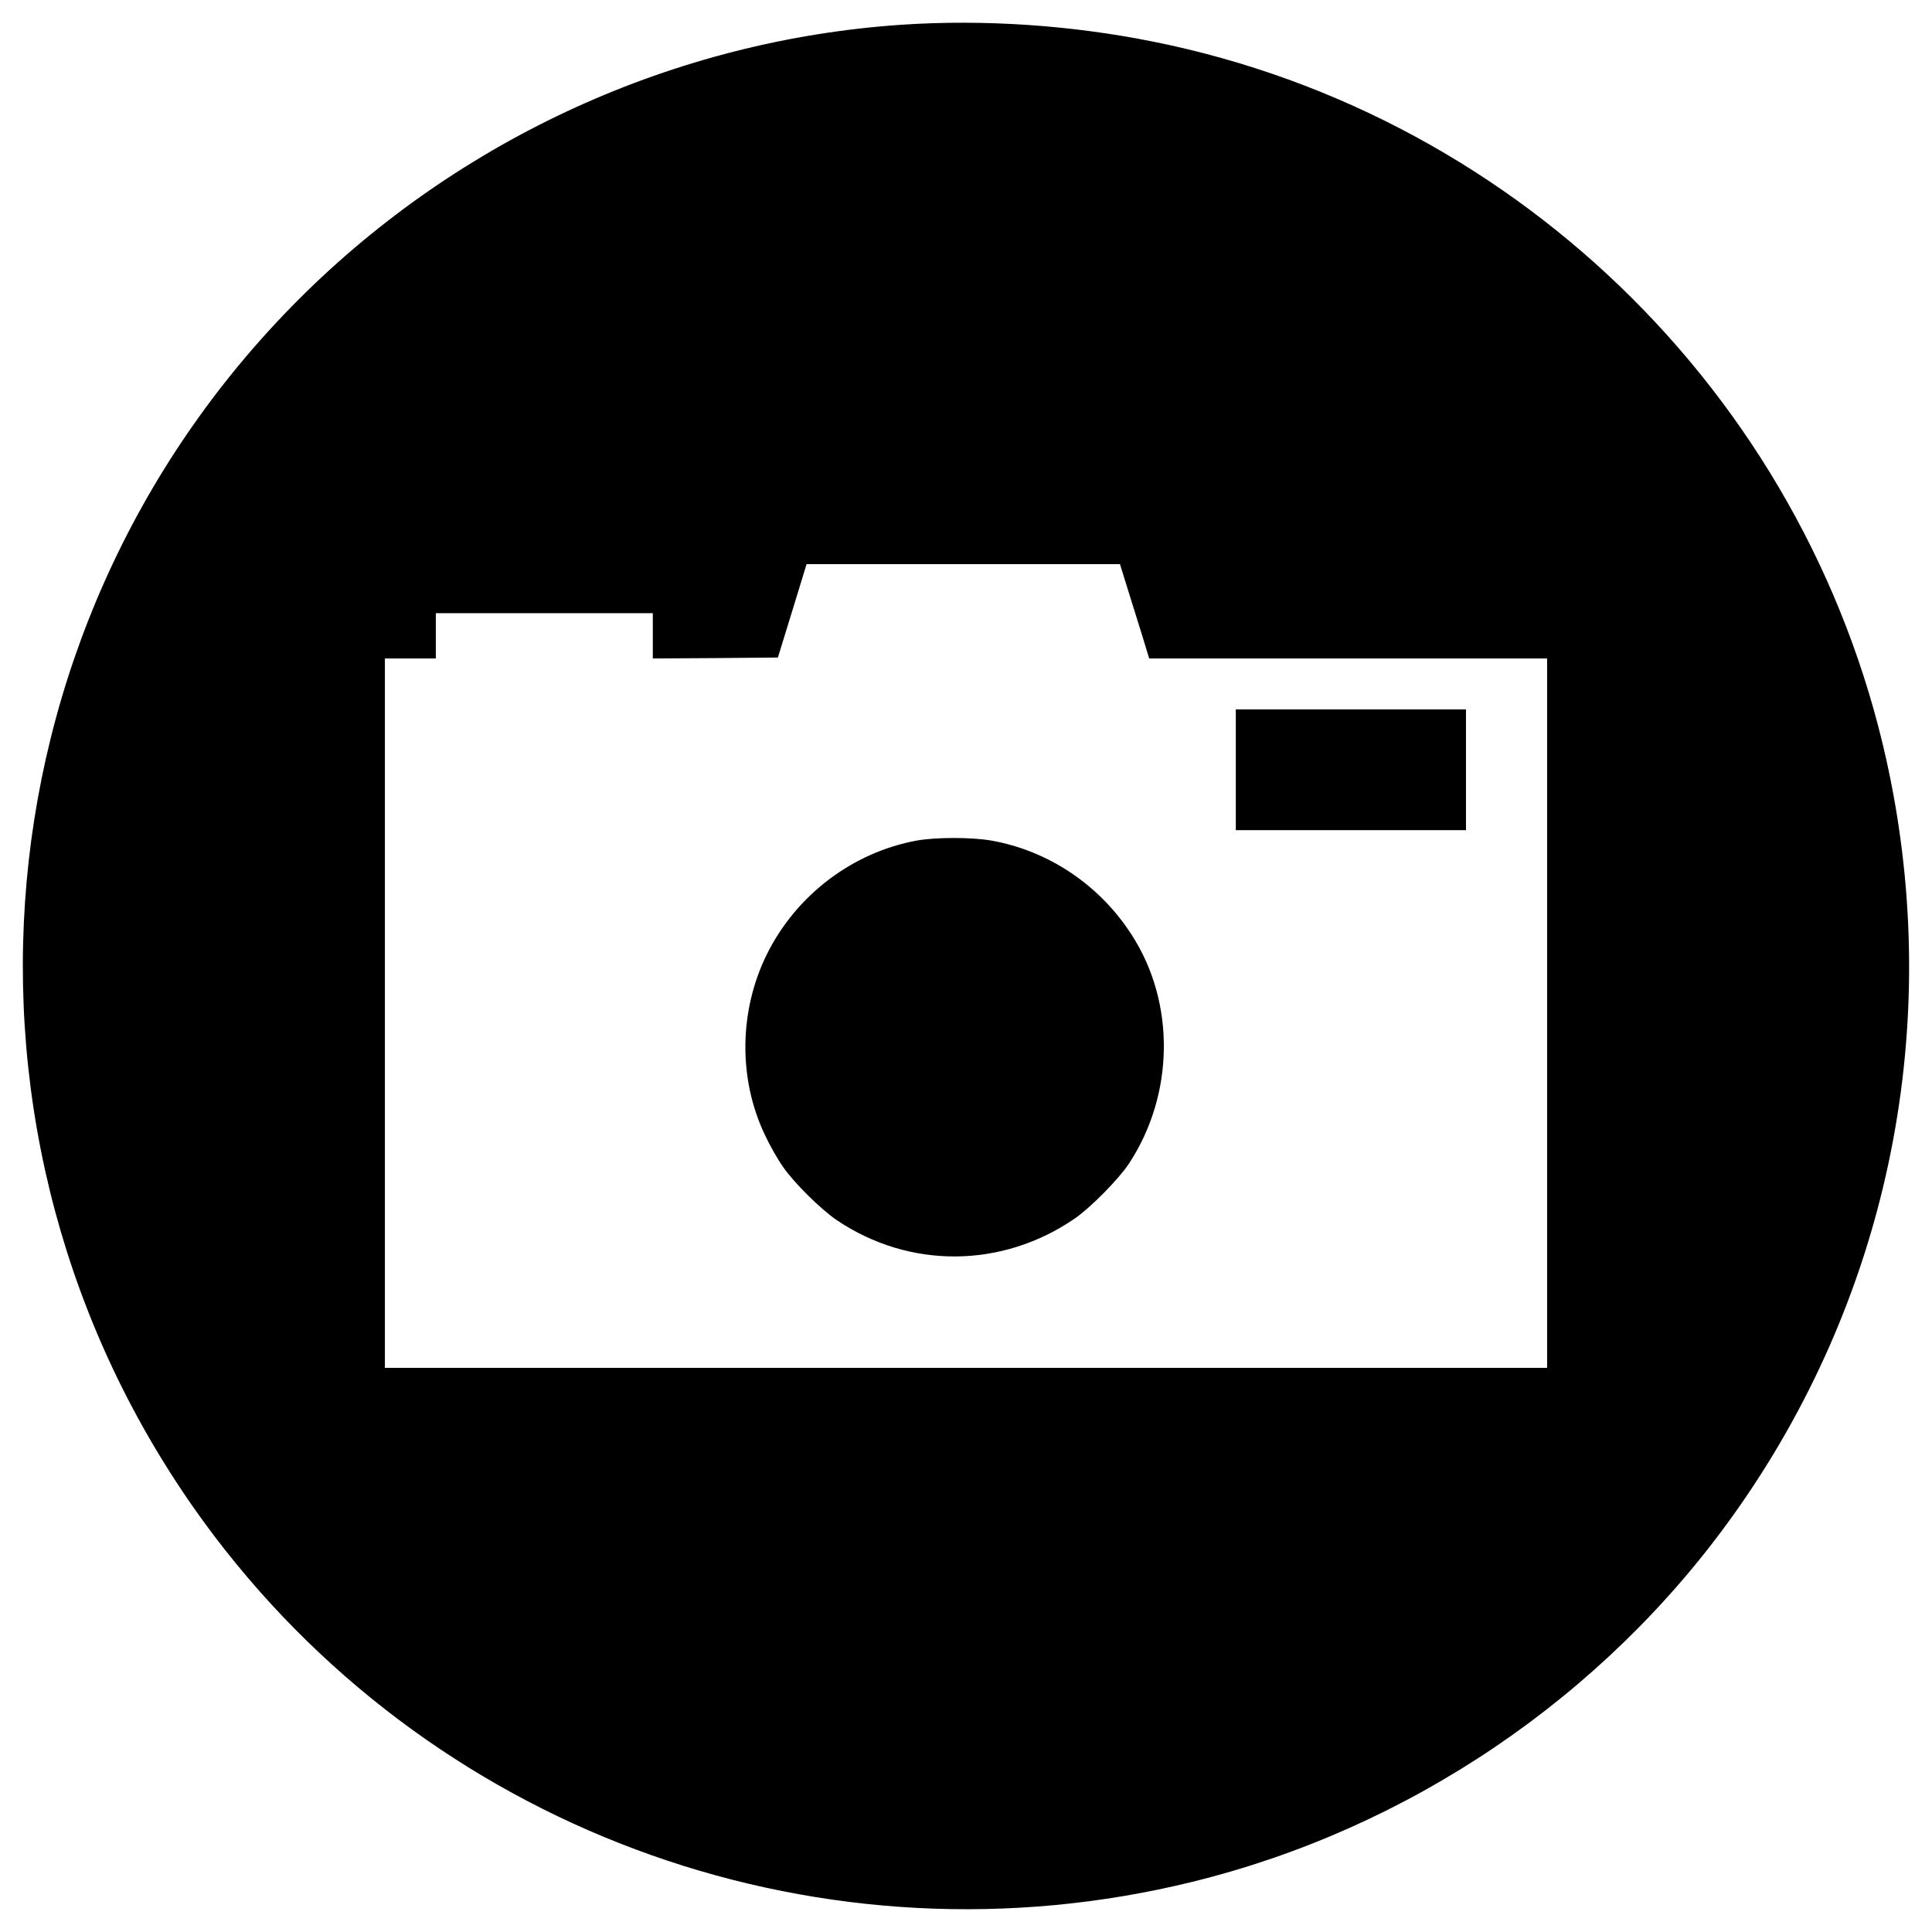 <?xml version="1.0" standalone="no"?>
<!DOCTYPE svg PUBLIC "-//W3C//DTD SVG 20010904//EN"
 "http://www.w3.org/TR/2001/REC-SVG-20010904/DTD/svg10.dtd">
<svg version="1.0" xmlns="http://www.w3.org/2000/svg"
 width="1024pt" height="1024pt" viewBox="0 0 1024 1024"
 preserveAspectRatio="xMidYMid meet">
<g transform="translate(0,1024) scale(0.1,-0.1)"
fill="#000000" stroke="none">
<path d="M4780 10109 c-1200 -81 -2340 -600 -3195 -1454 -1767 -1767 -1957
-4568 -447 -6559 1205 -1587 3242 -2307 5182 -1830 1149 282 2179 980 2867
1944 808 1131 1107 2537 832 3904 -395 1964 -1941 3510 -3905 3905 -437 88
-899 119 -1334 90z m1197 -2991 c23 -73 58 -186 78 -250 l36 -118 1055 0 1054
0 0 -1880 0 -1880 -3080 0 -3080 0 0 1880 0 1880 135 0 135 0 0 120 0 120 575
0 575 0 0 -120 0 -120 332 2 331 3 76 247 76 248 830 0 831 0 41 -132z"/>
<path d="M6550 6160 l0 -320 610 0 610 0 0 320 0 320 -610 0 -610 0 0 -320z"/>
<path d="M4860 5785 c-340 -62 -639 -288 -795 -602 -148 -299 -153 -660 -11
-958 24 -52 67 -128 95 -168 60 -87 202 -227 286 -284 386 -260 877 -256 1262
9 84 58 232 208 287 291 241 367 247 854 13 1214 -170 264 -442 445 -744 498
-104 18 -291 18 -393 0z"/>
</g>
</svg>
